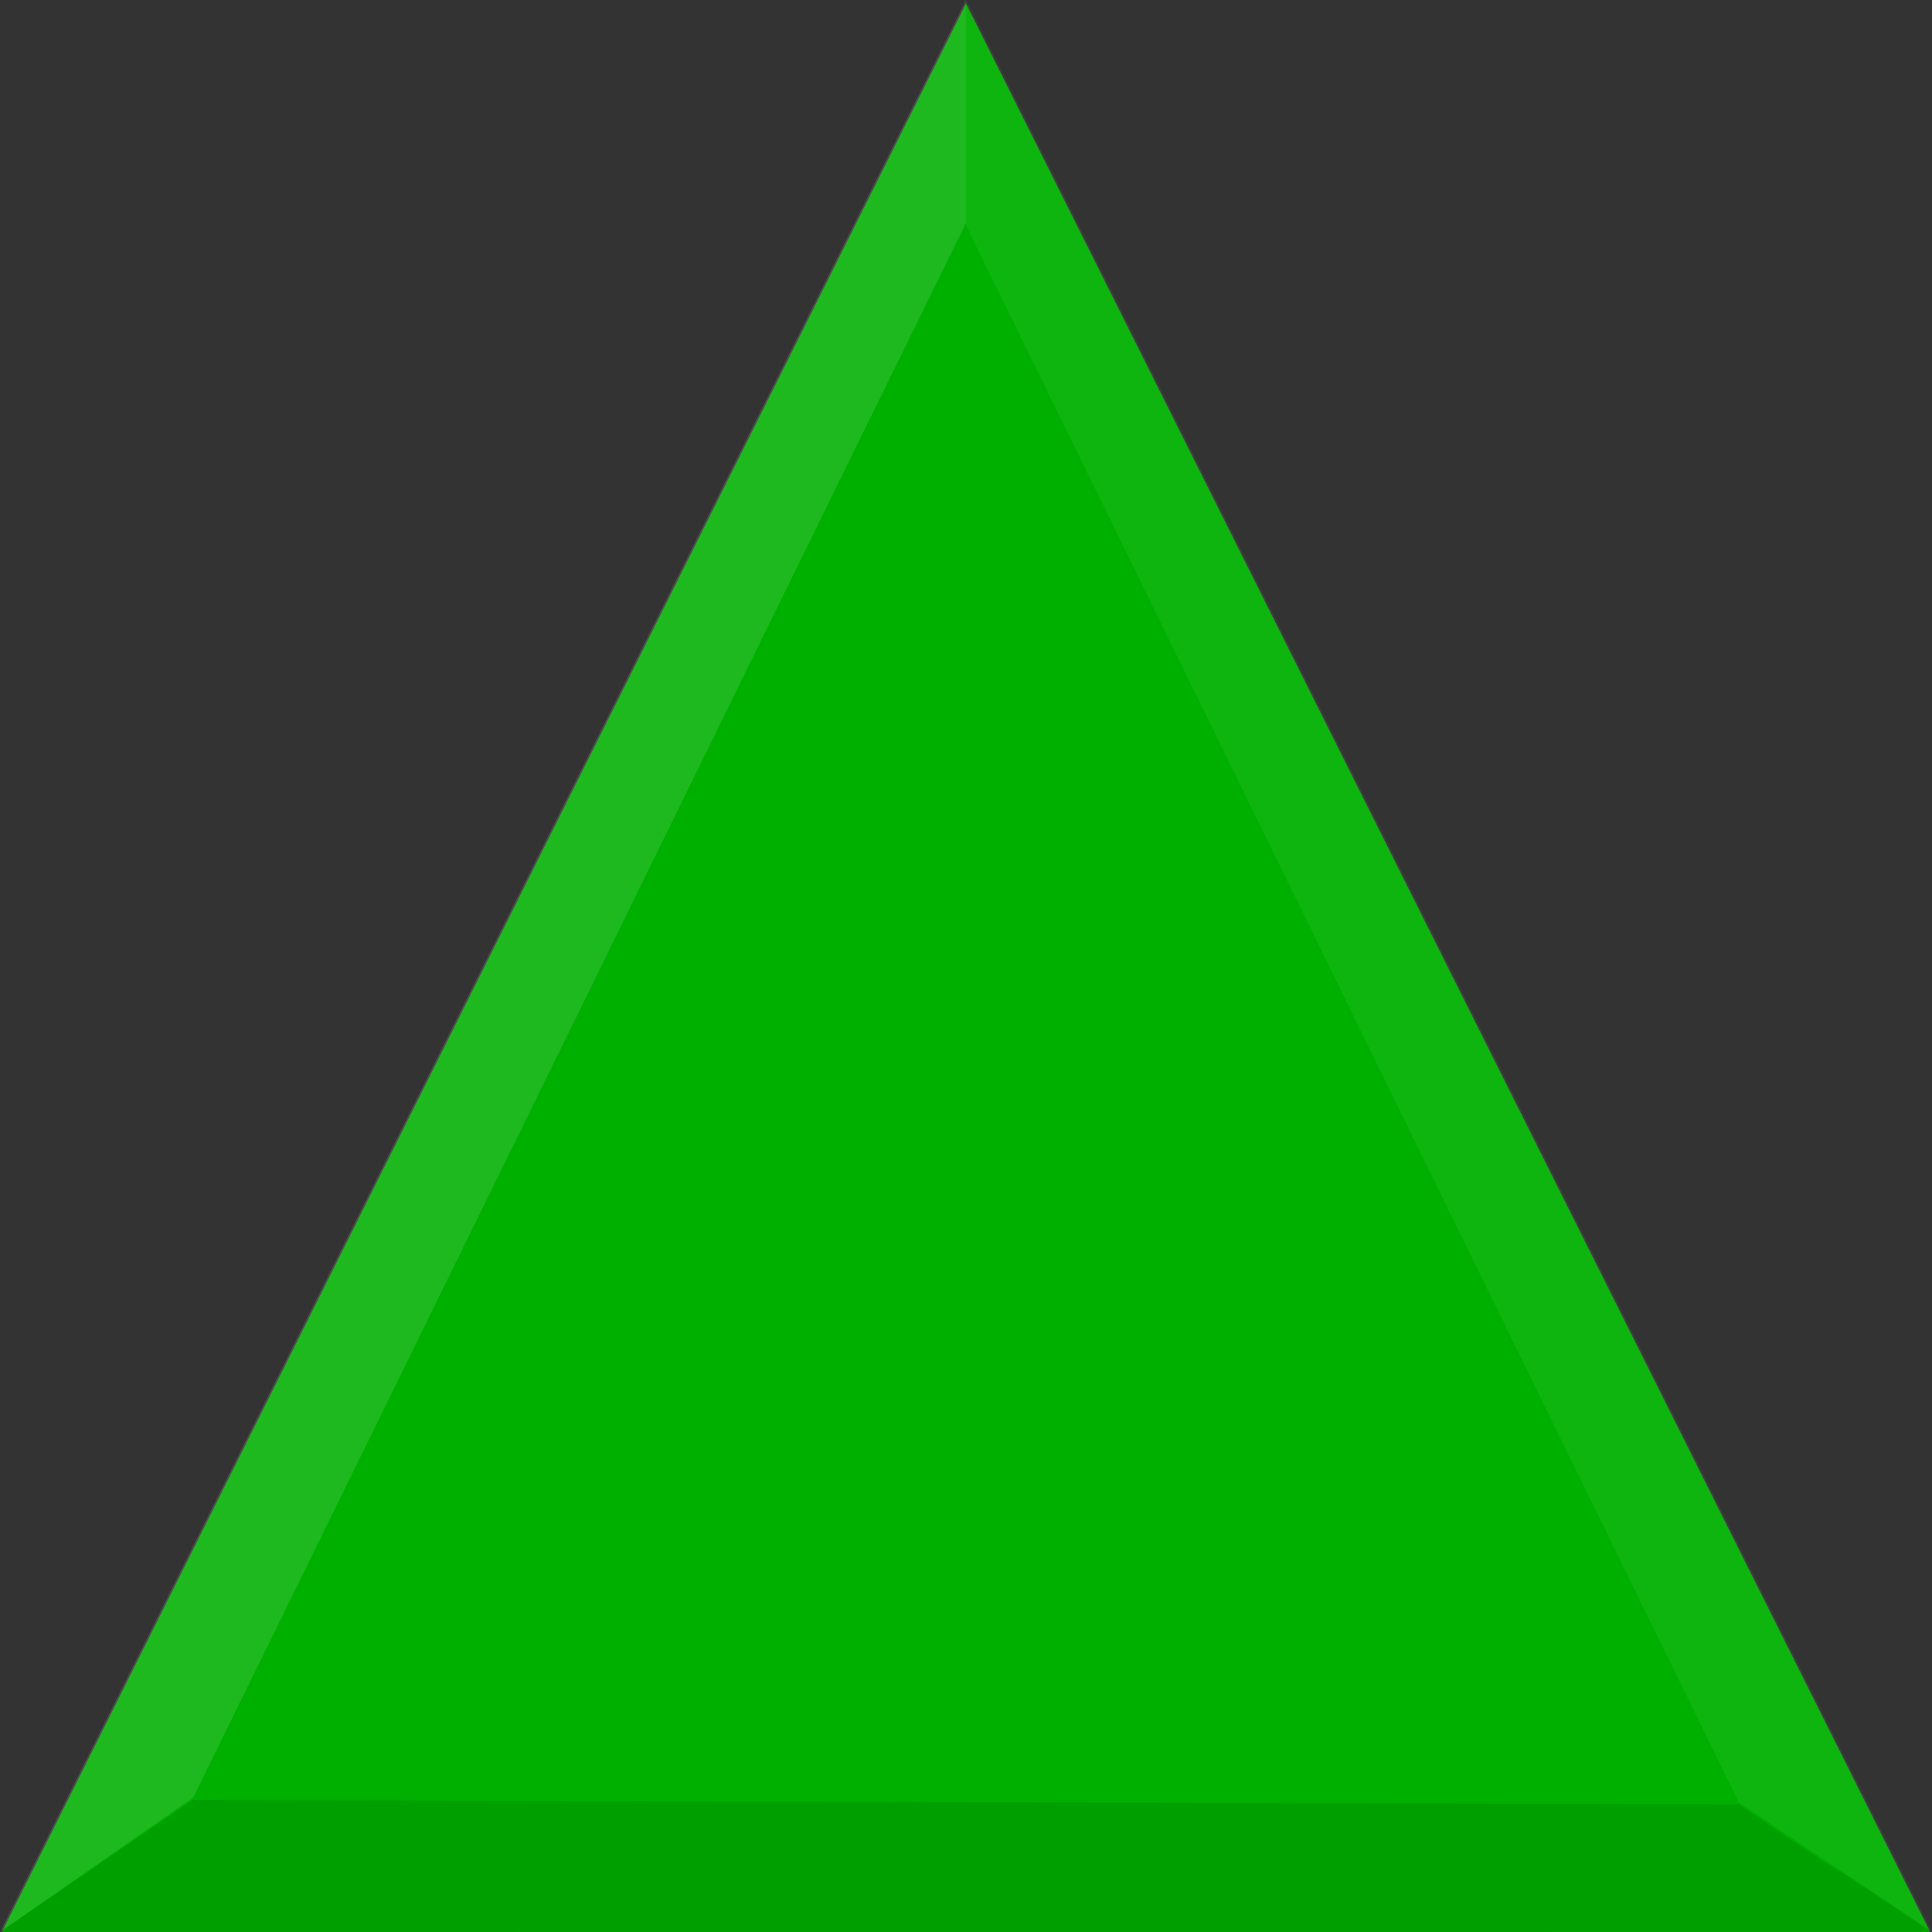 <?xml version="1.0" encoding="UTF-8" standalone="no"?>
<svg xmlns:rdf="http://www.w3.org/1999/02/22-rdf-syntax-ns#" xmlns="http://www.w3.org/2000/svg" height="20" width="20" version="1.1" xmlns:cc="http://creativecommons.org/ns#" xmlns:dc="http://purl.org/dc/elements/1.1/">
<rect width="100%" height="100%" fill="#333333" stroke="none"/>
<g transform="translate(0,-1032.362)">
<path fill-rule="evenodd" d="m10,1032.4,10,20-20,0z" fill="#00b000"/>
</g>
<path fill-opacity="0.118" d="M0,20,2,18.609,10,2.307,10-0z" fill="#FFF"/>
<path fill-opacity="0.098" d="m0,20,2-1.368,16,0.047c1.701,1.156,0.279,0.169,2,1.32z" fill="#000"/>
<path fill-opacity="0.059" d="M20,20,10,0,10,2.331,18,18.656z" fill="#FFF"/>
</svg>
